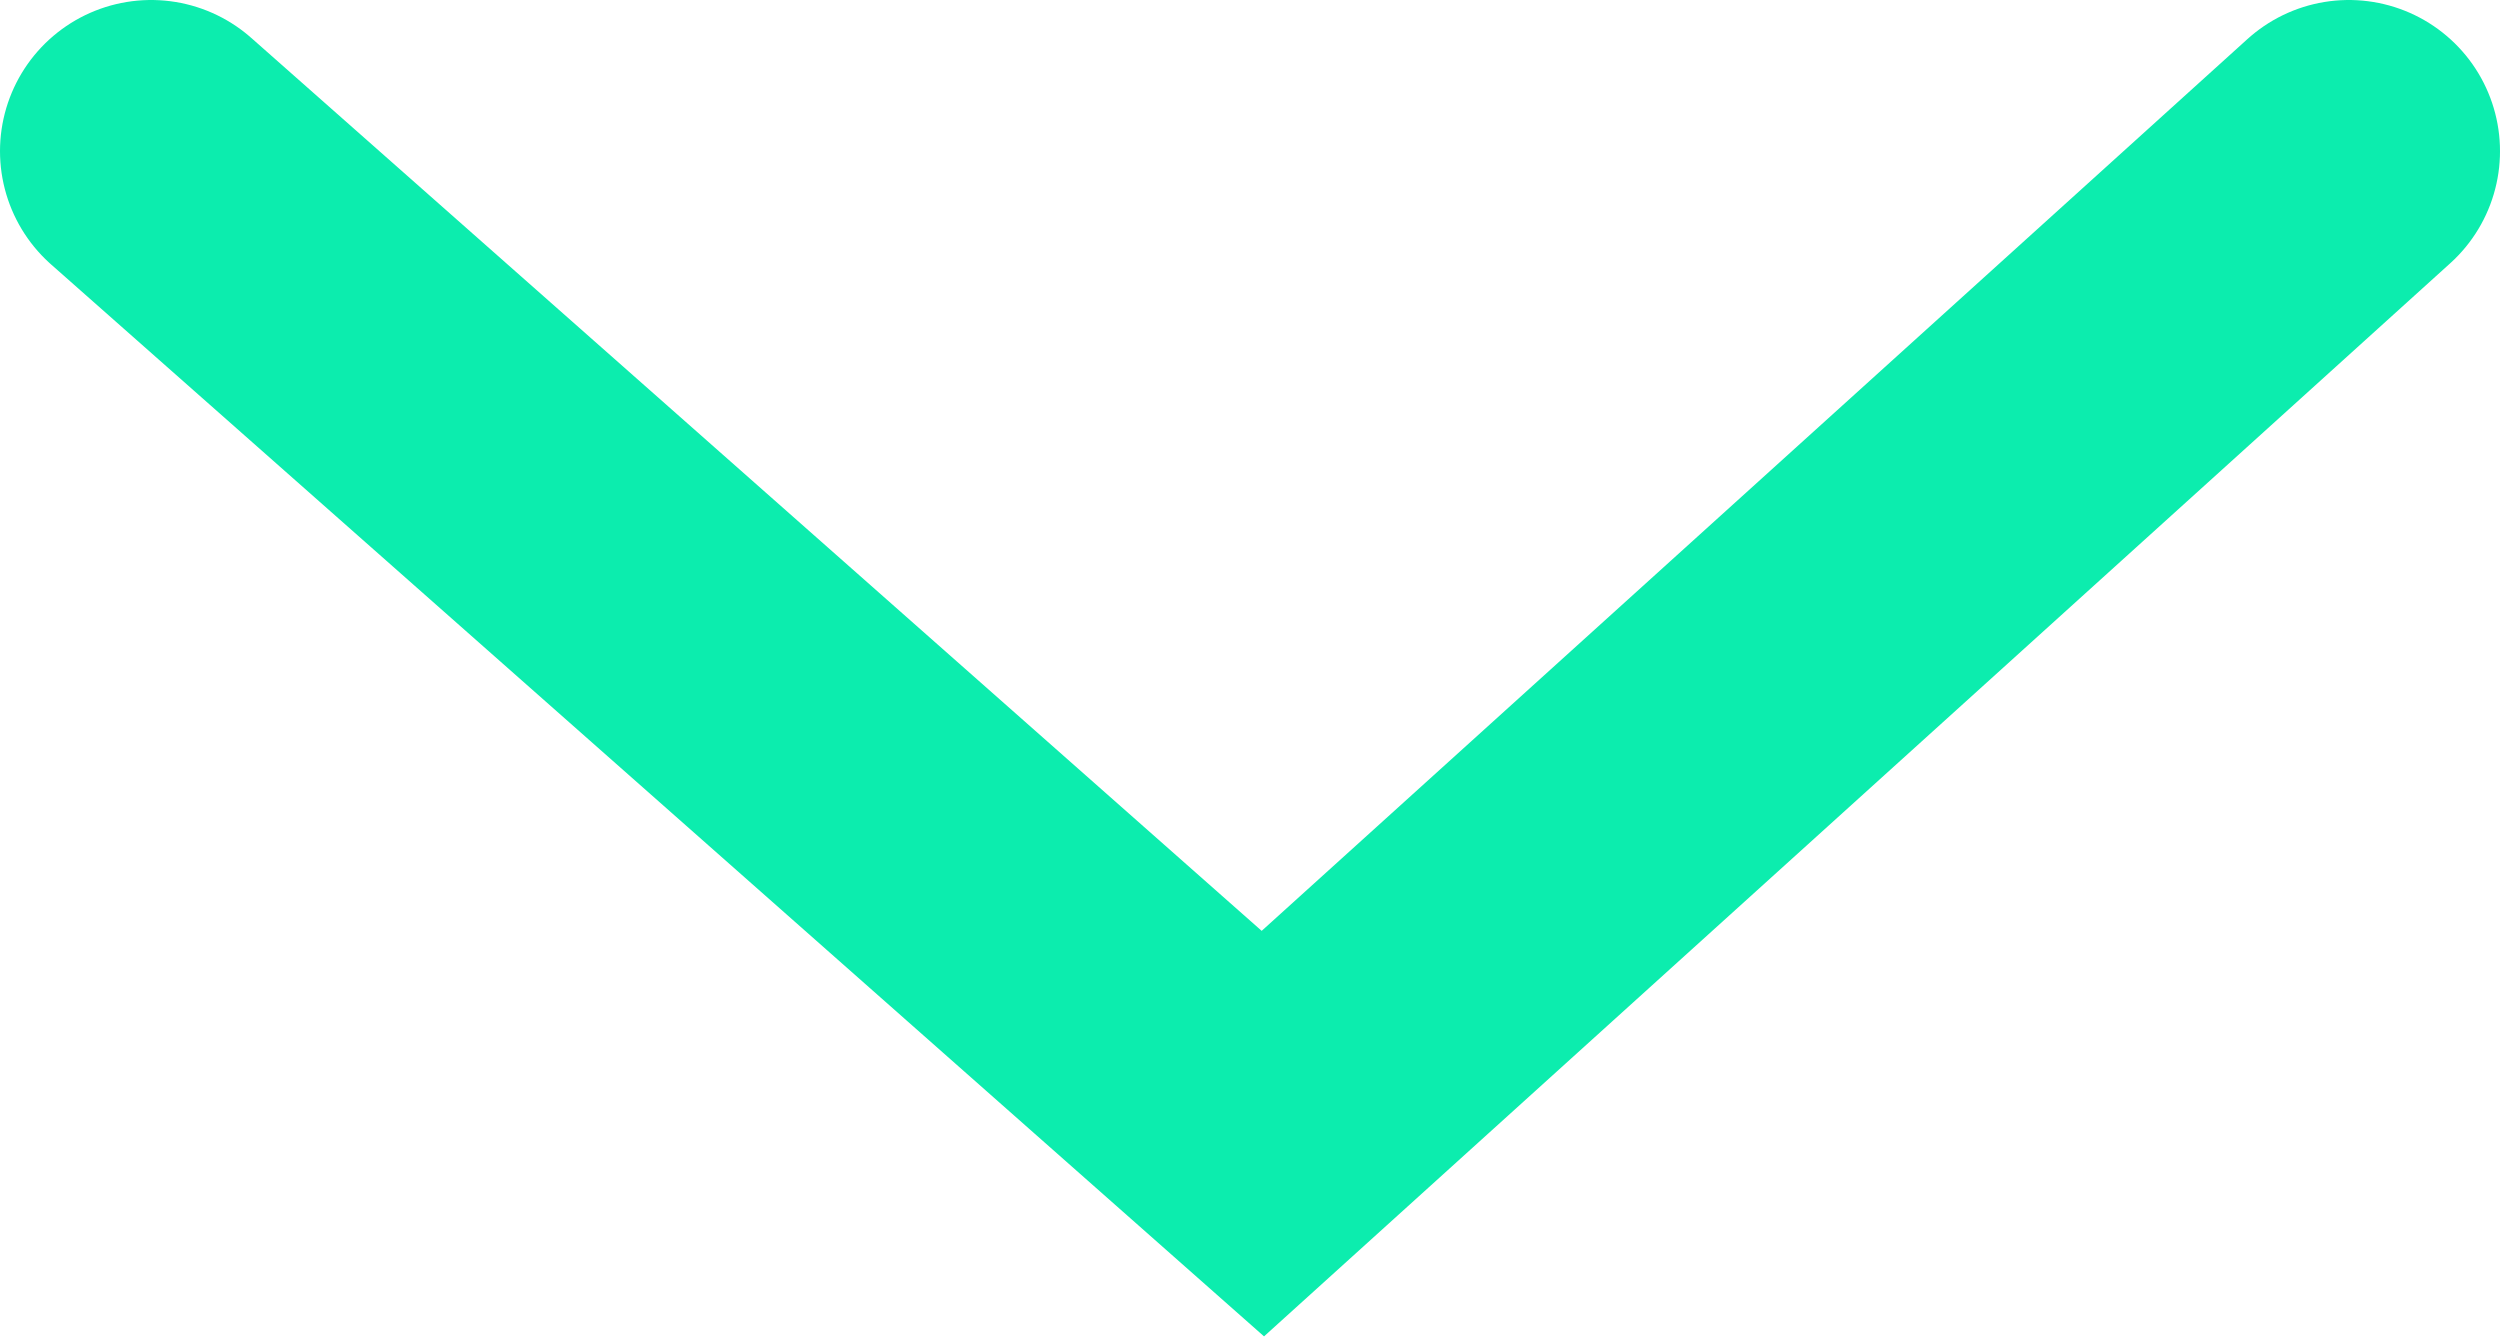 <svg xmlns="http://www.w3.org/2000/svg" viewBox="0 0 66.16 35.37"><defs><style>.cls-1{fill:none;stroke:#0cedae;stroke-linecap:round;stroke-miterlimit:10;stroke-width:8px;}</style></defs><g id="Capa_2" data-name="Capa 2"><g id="Capa_4" data-name="Capa 4"><polyline class="cls-1" points="4 4 33.42 30 62.16 4"/></g></g></svg>